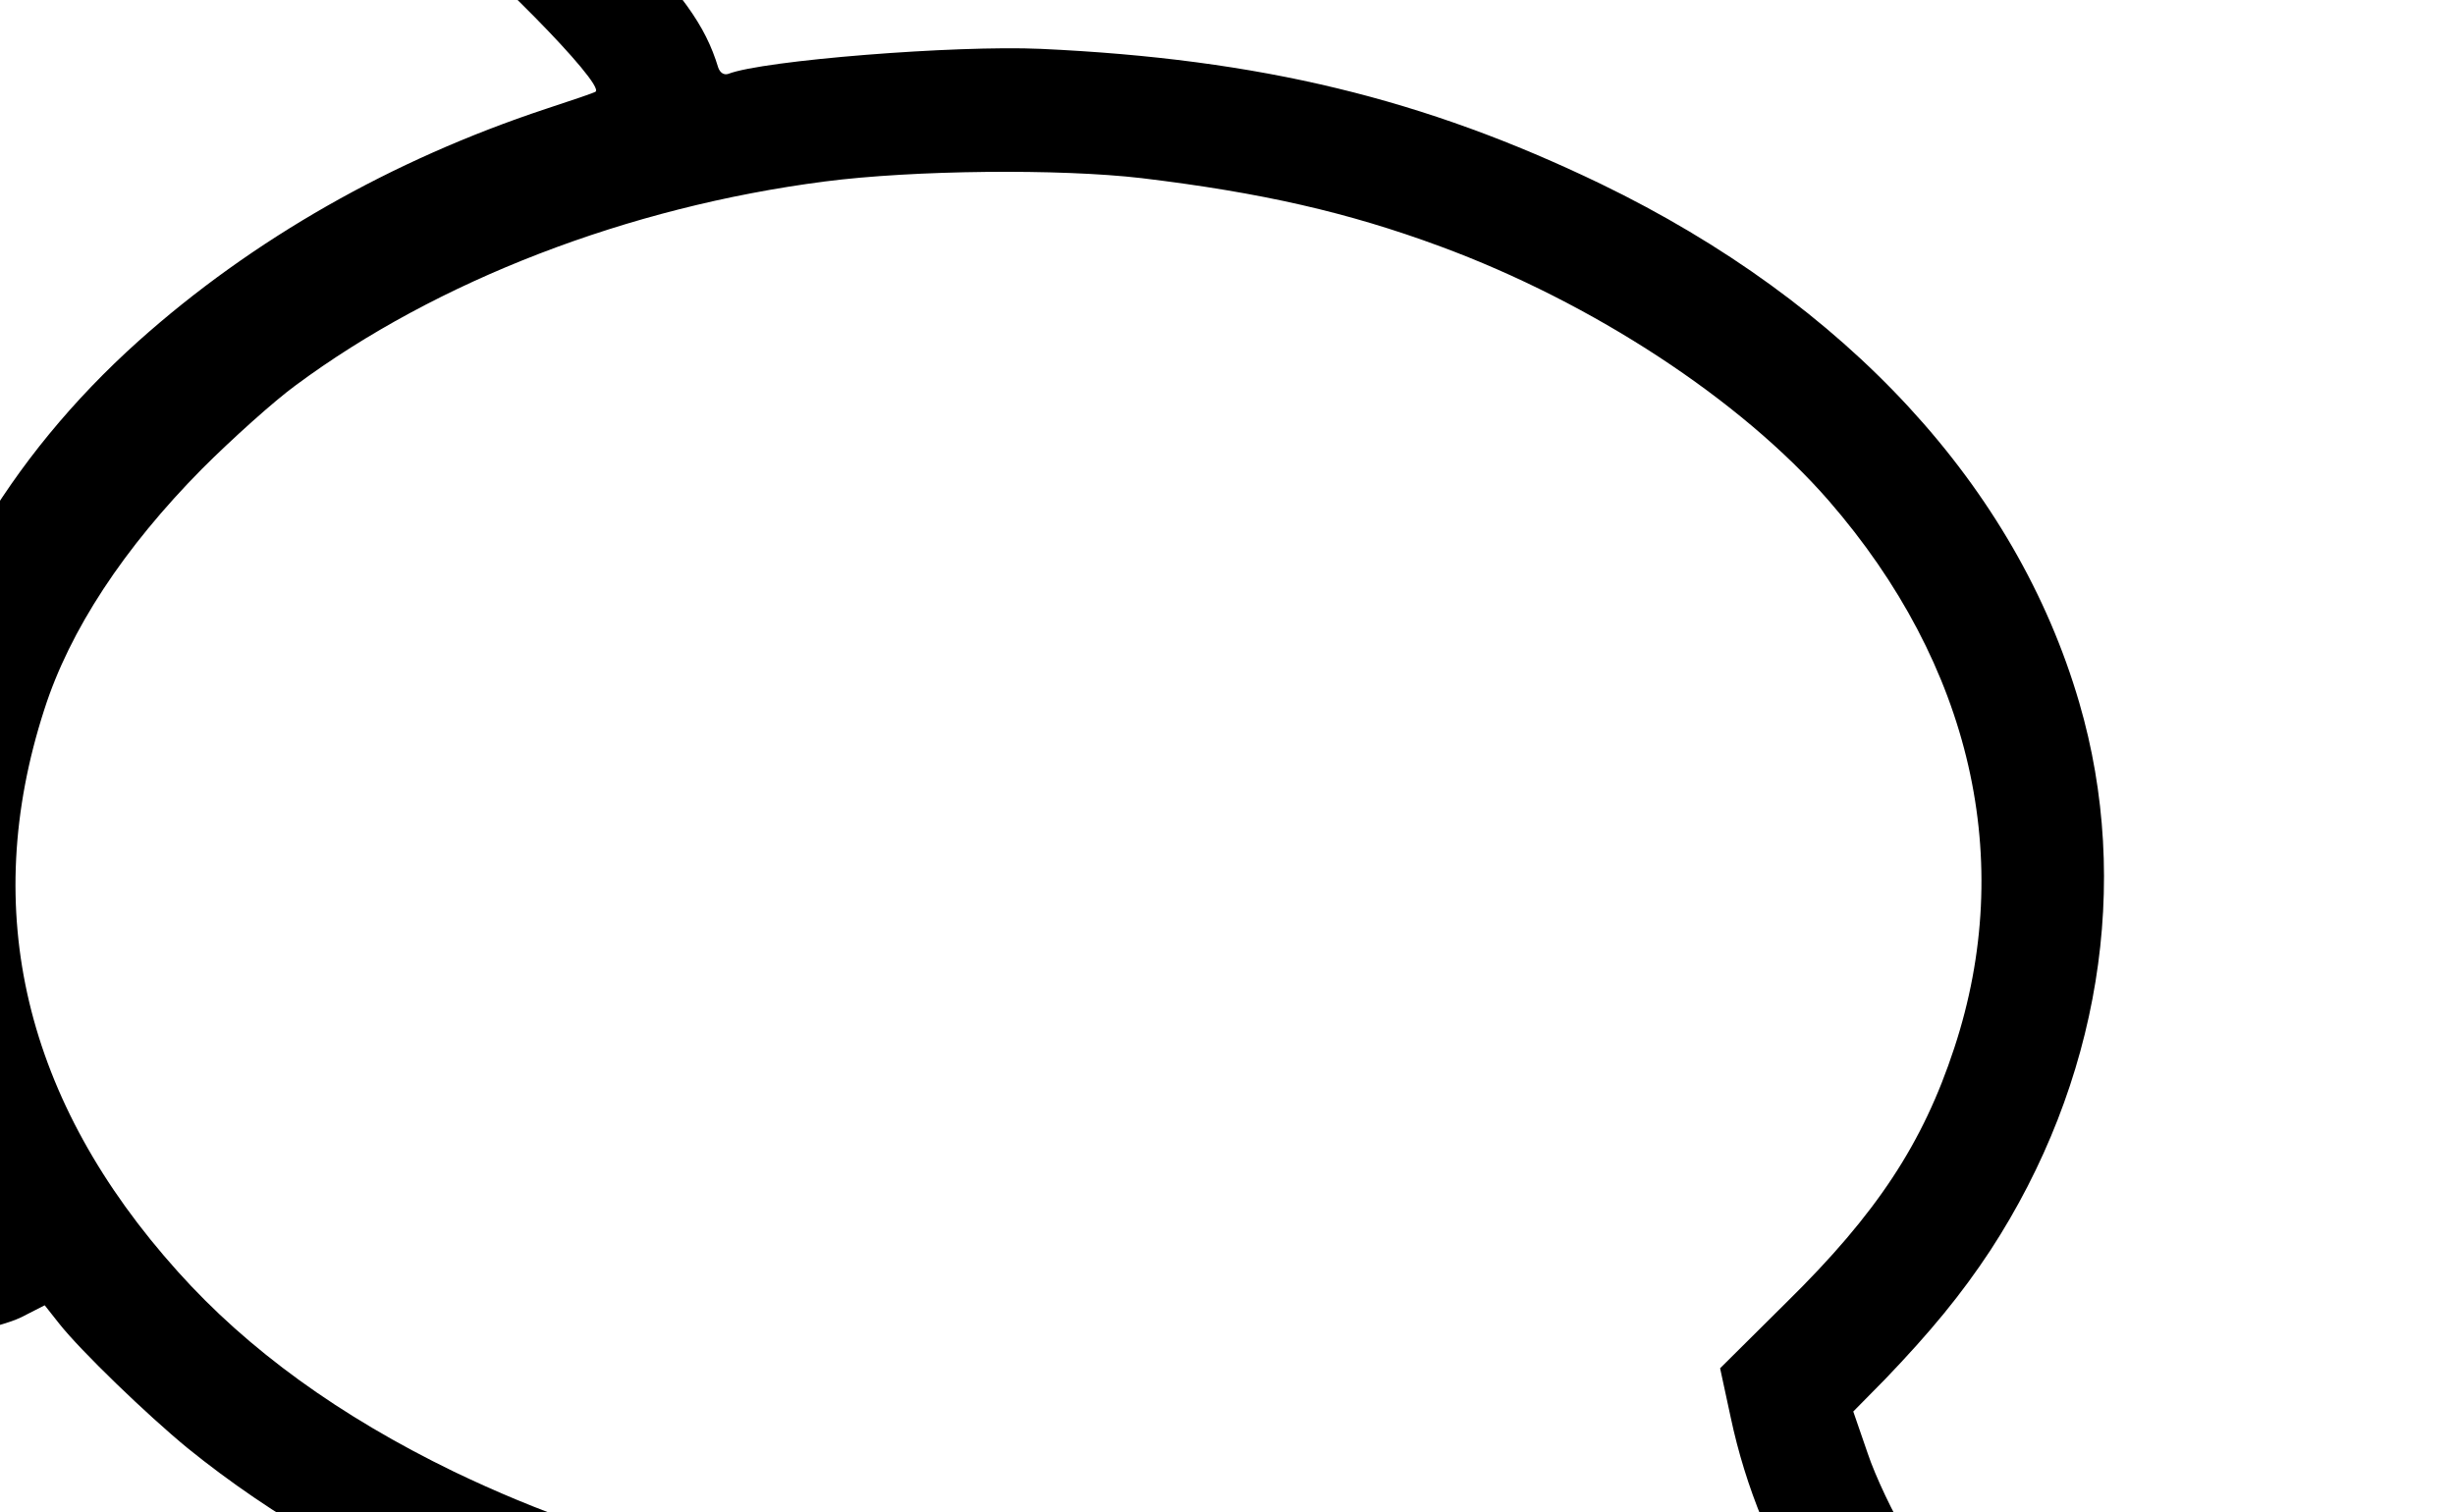 <?xml version="1.0" standalone="no"?>
<!DOCTYPE svg PUBLIC "-//W3C//DTD SVG 20010904//EN"
 "http://www.w3.org/TR/2001/REC-SVG-20010904/DTD/svg10.dtd">
<svg version="1.0" xmlns="http://www.w3.org/2000/svg"
 width="100%" height="100%" viewBox="480 -90 766 472"
 preserveAspectRatio="xMidYMid meet" overflow="visible">

<g transform="translate(0,472) scale(0.15,-0.15)"
fill="#000000" stroke="none">
<path d="M2345 4654 c-458 -34 -813 -128 -1170 -309 -333 -169 -577 -368 -776
-635 -141 -189 -240 -409 -290 -645 -40 -191 -31 -452 22 -655 68 -255 188
-469 393 -702 l59 -68 -17 -43 c-34 -90 -119 -209 -232 -328 -63 -65 -121
-134 -129 -154 -17 -40 -20 -141 -4 -182 18 -50 62 -104 103 -128 67 -39 112
-44 248 -29 352 38 635 100 969 210 l137 45 98 -25 c122 -31 296 -61 434 -77
138 -16 538 -16 665 0 191 23 339 53 389 77 l49 25 30 -38 c45 -57 183 -190
267 -259 353 -286 835 -477 1350 -535 147 -17 522 -17 665 -1 135 16 341 54
454 85 l85 24 140 -48 c281 -95 659 -185 738 -174 66 8 112 29 154 71 50 51
74 107 74 177 0 68 -10 94 -81 213 -30 49 -68 129 -84 177 l-30 87 66 67 c95
99 159 177 219 268 227 348 295 764 185 1140 -131 449 -483 831 -995 1079
-367 177 -708 260 -1165 281 -178 8 -578 -24 -650 -52 -9 -3 -17 2 -21 13 -27
89 -75 155 -218 302 -386 397 -938 651 -1581 727 -128 15 -452 27 -550 19z
m460 -265 c474 -42 920 -204 1268 -462 131 -97 385 -355 366 -371 -2 -2 -49
-18 -104 -36 -320 -106 -610 -271 -847 -483 -272 -244 -447 -545 -514 -882
-24 -120 -25 -355 -1 -481 21 -116 68 -256 119 -358 22 -43 37 -80 34 -83 -3
-3 -49 -14 -103 -23 -399 -74 -873 -50 -1268 61 l-102 28 -159 -55 c-280 -98
-618 -176 -904 -209 -69 -8 -129 -15 -134 -15 -5 0 27 37 70 82 173 181 269
342 324 541 l21 76 -102 102 c-289 292 -431 610 -431 969 1 254 71 480 220
706 322 488 972 834 1682 894 231 19 336 19 565 -1z m2770 -1013 c249 -30 429
-71 621 -142 317 -117 625 -319 808 -529 297 -342 390 -748 261 -1139 -65
-198 -161 -344 -348 -528 l-139 -138 22 -102 c31 -146 87 -282 174 -424 l26
-42 -133 29 c-176 38 -357 88 -556 156 l-164 55 -126 -36 c-250 -70 -456 -97
-740 -97 -431 -1 -783 76 -1137 246 -237 115 -428 253 -574 416 -319 355 -413
751 -278 1169 53 166 166 337 328 501 63 63 151 142 195 174 294 218 691 371
1100 424 185 24 489 27 660 7z"/>
</g>
</svg>
